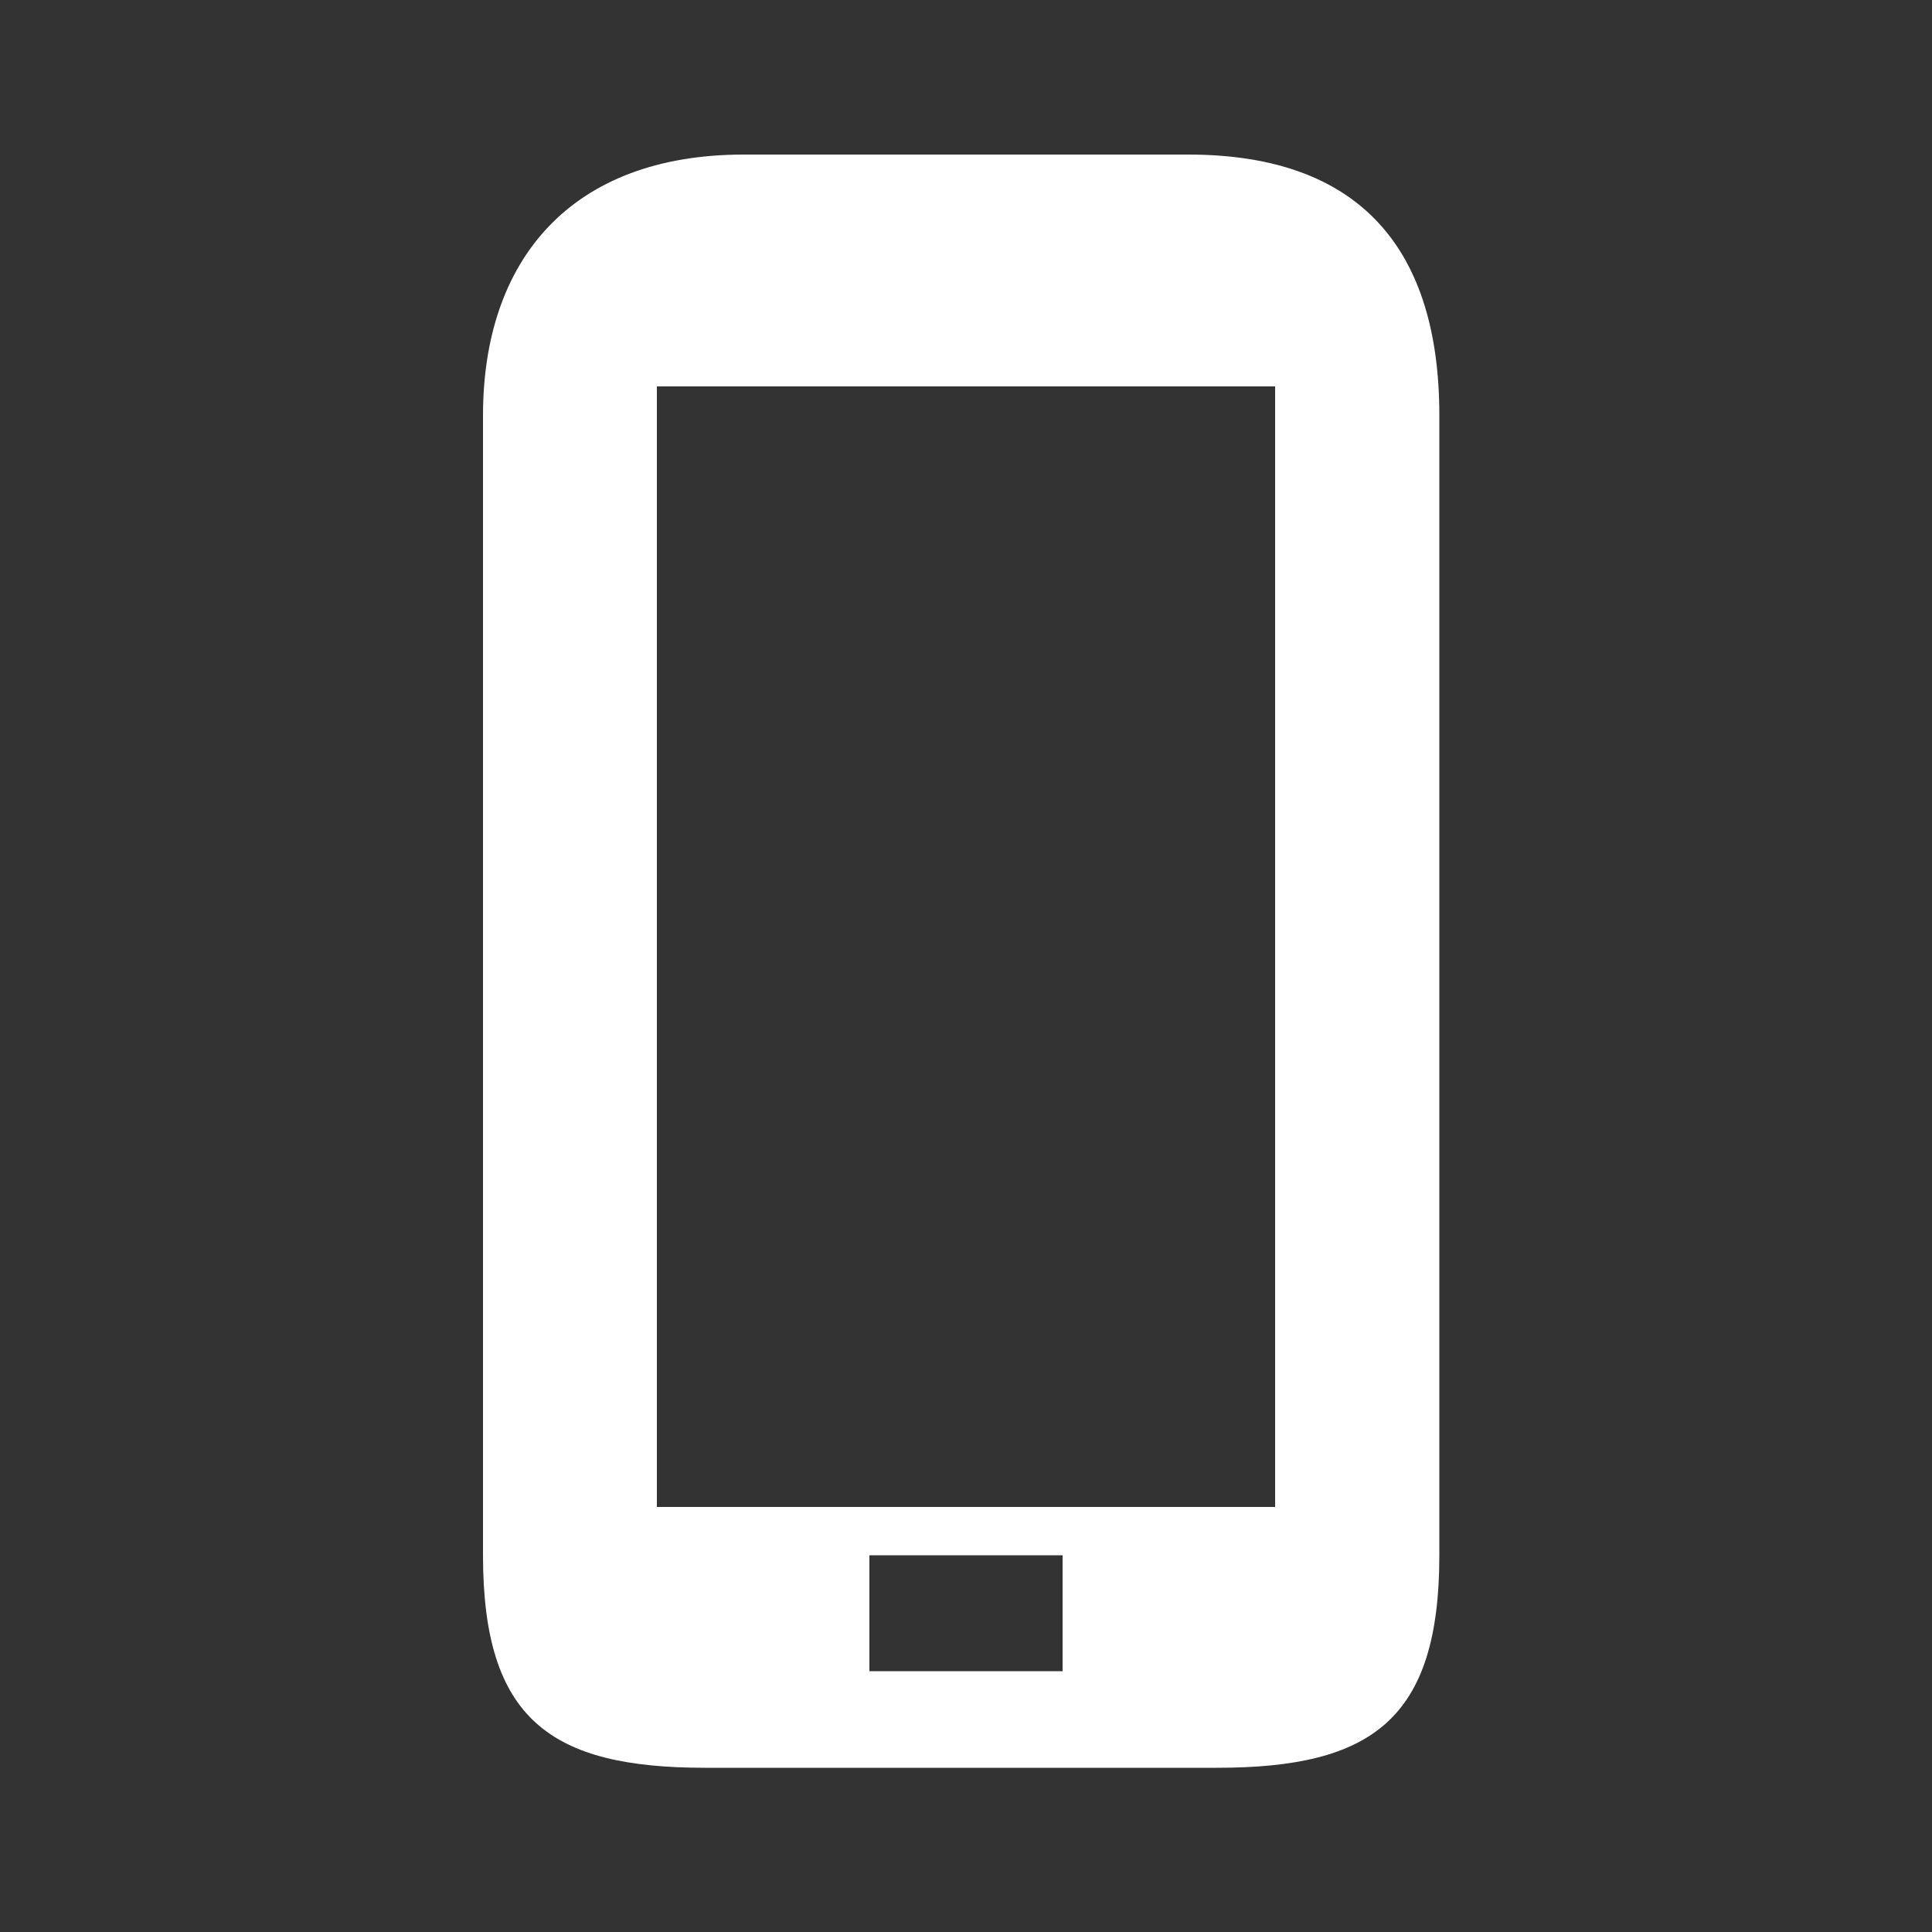 <?xml version="1.0" encoding="utf-8"?>
<!-- Generator: Adobe Illustrator 17.1.0, SVG Export Plug-In . SVG Version: 6.00 Build 0)  -->
<!DOCTYPE svg PUBLIC "-//W3C//DTD SVG 1.1//EN" "http://www.w3.org/Graphics/SVG/1.1/DTD/svg11.dtd">
<svg version="1.1" id="Слой_1" xmlns="http://www.w3.org/2000/svg" xmlns:xlink="http://www.w3.org/1999/xlink" x="0px" y="0px"
	 viewBox="0 0 20 20" enable-background="new 0 0 20 20" xml:space="preserve">
<rect x="0" y="0" width="20" height="20" fill="#333333" stroke="none"/>
<g>
	<path fill="#FFFFFF" d="M10,17.3h1v-1.2l-1,0v-0.5h3.2V4H10V1.6h2.3c1.8,0,2.6,1,2.6,2.7v11.8c0,1.7-0.7,2.2-2.3,2.2H10V17.3z"/>
	<path fill="#FFFFFF" d="M10,17.3H9v-1.2h1v-0.5H6.8V4H10V1.6H7.7C5.9,1.6,5,2.7,5,4.3v11.8c0,1.7,0.7,2.2,2.3,2.2H10V17.3z"/>
</g>
</svg>
